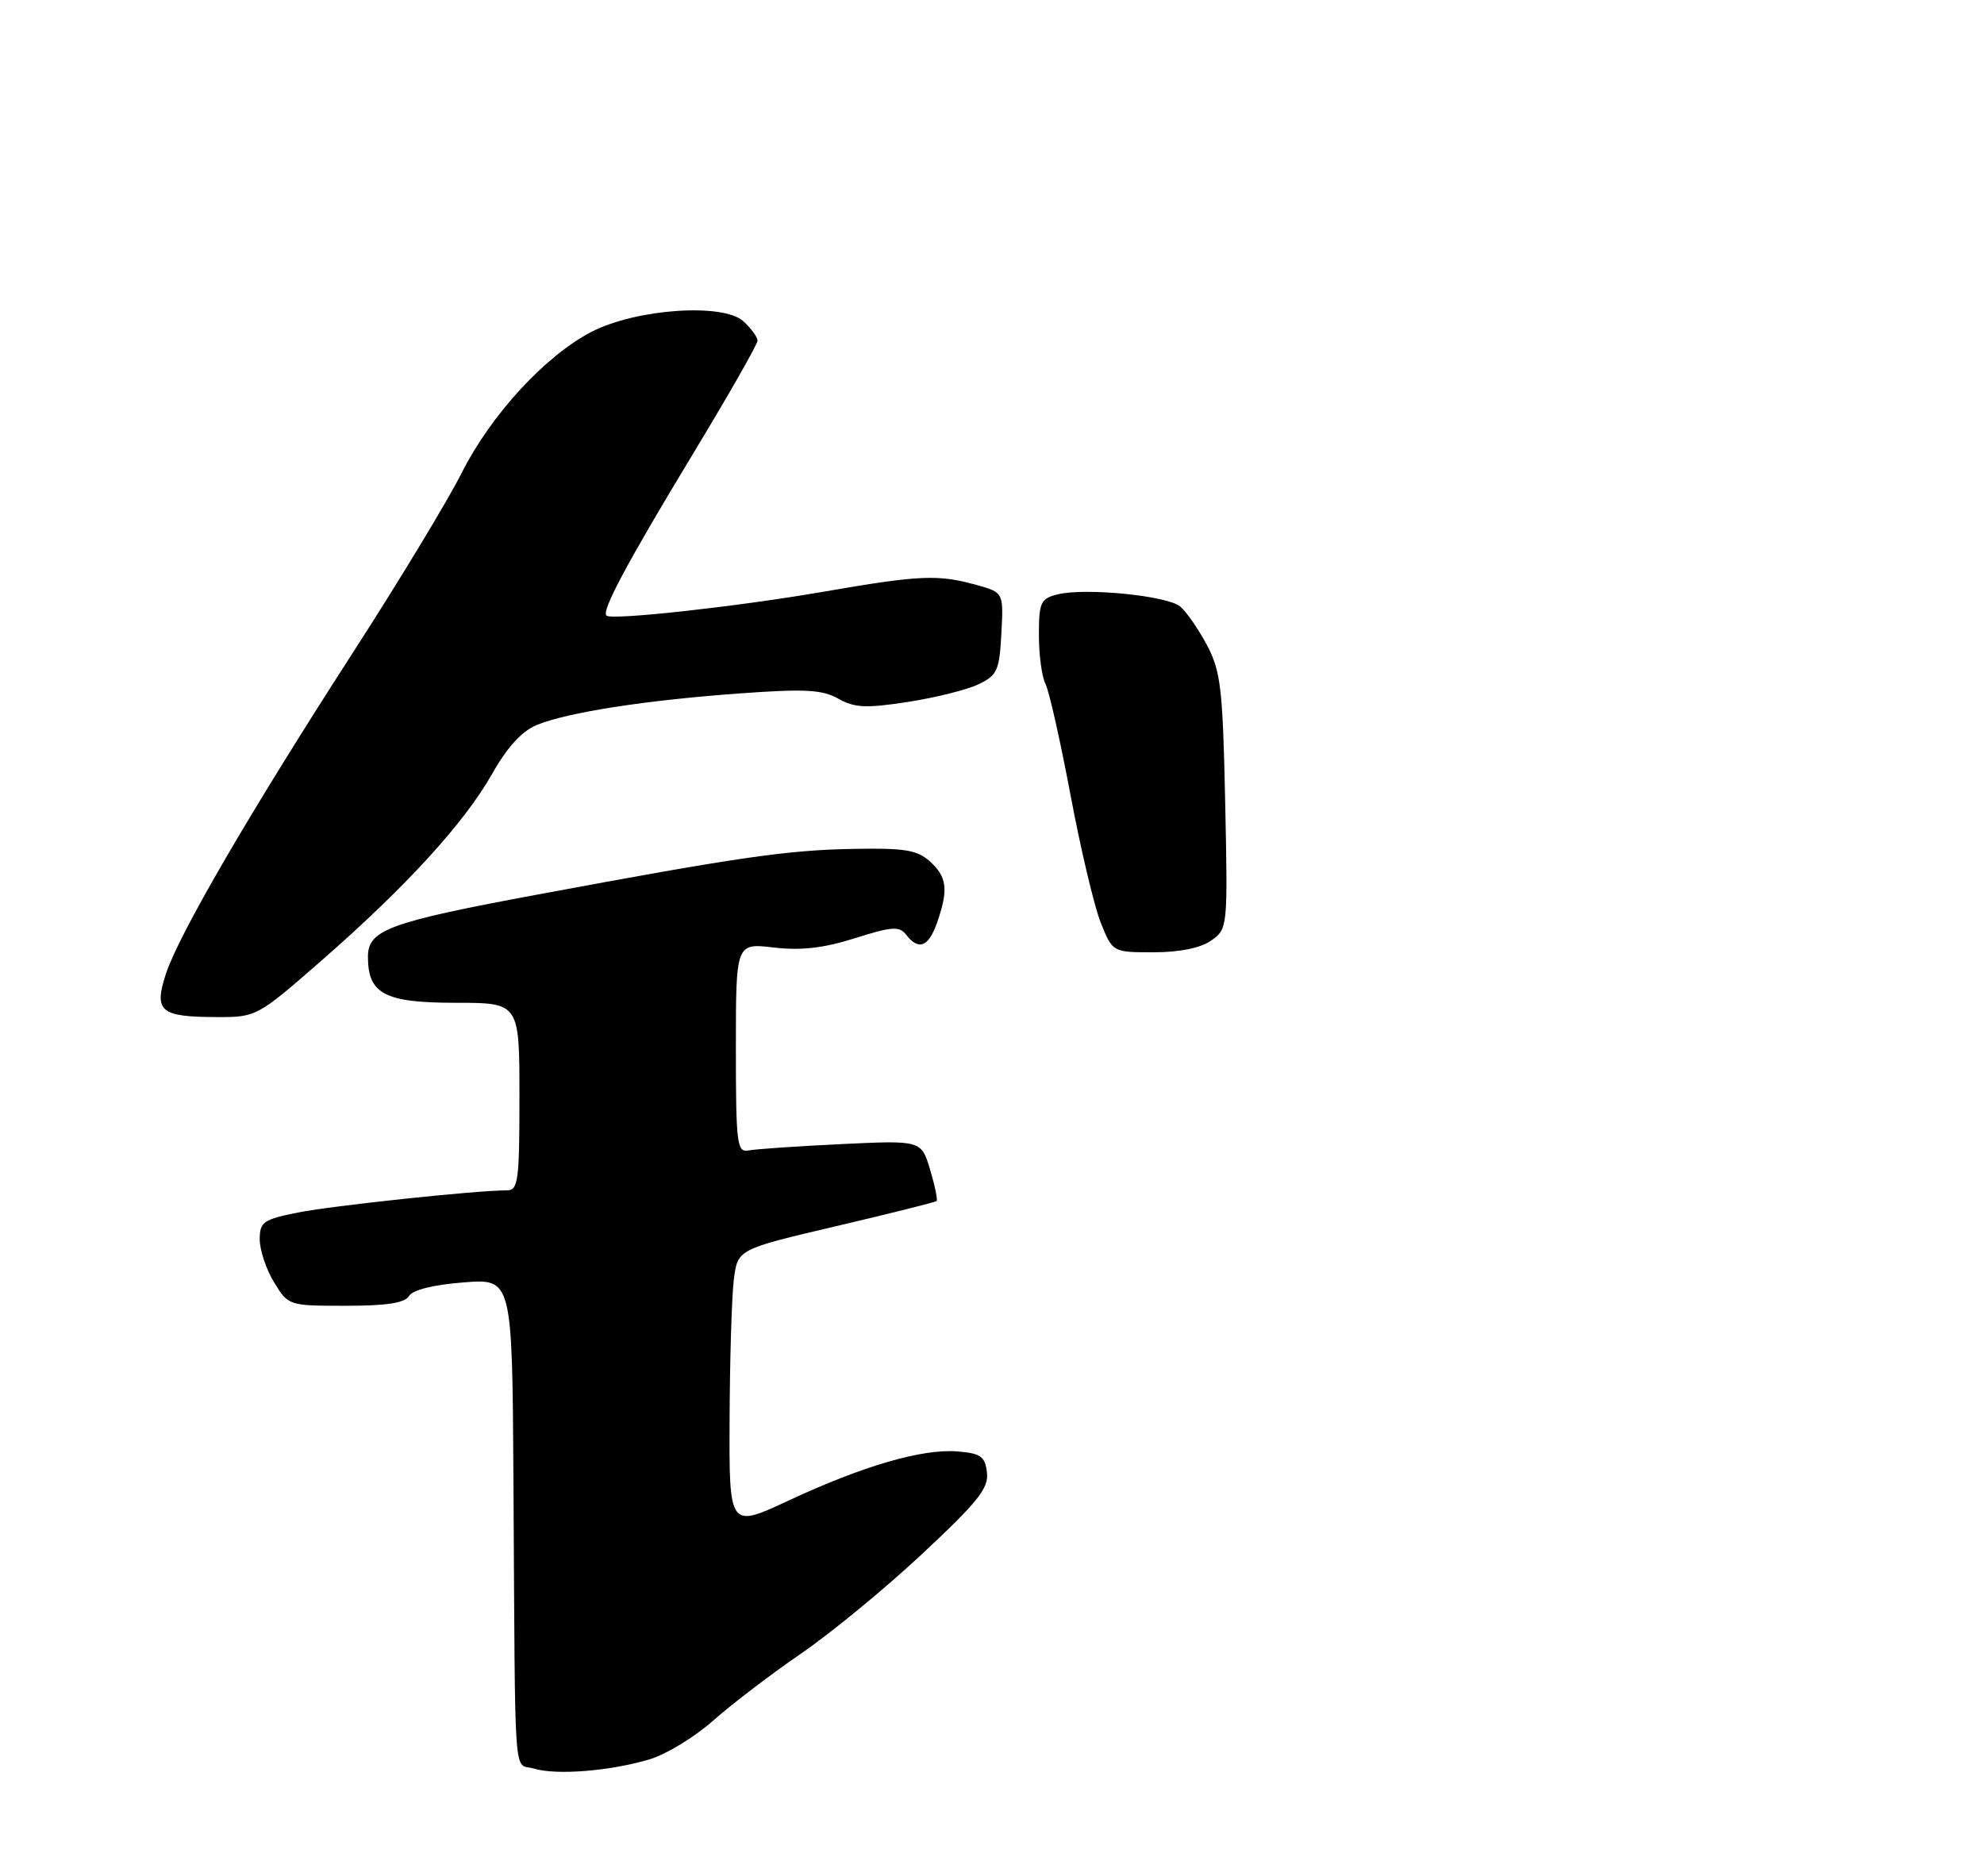 <?xml version="1.0" encoding="UTF-8" standalone="no"?>
<!DOCTYPE svg PUBLIC "-//W3C//DTD SVG 1.1//EN" "http://www.w3.org/Graphics/SVG/1.1/DTD/svg11.dtd" >
<svg xmlns="http://www.w3.org/2000/svg" xmlns:xlink="http://www.w3.org/1999/xlink" version="1.1" viewBox="0 0 275 260">
 <g >
 <path fill="currentColor"
d=" M 90.06 243.86 C 92.34 243.18 96.30 240.77 98.85 238.50 C 101.41 236.23 106.88 232.06 111.00 229.23 C 115.13 226.41 122.69 220.19 127.80 215.41 C 135.54 208.19 137.06 206.29 136.80 204.12 C 136.54 201.88 135.96 201.46 132.72 201.19 C 127.86 200.79 119.62 203.18 109.28 208.01 C 101.06 211.84 101.06 211.84 101.13 196.67 C 101.16 188.33 101.43 179.62 101.72 177.33 C 102.25 173.17 102.25 173.17 115.87 169.97 C 123.37 168.21 129.64 166.64 129.82 166.48 C 129.99 166.32 129.59 164.37 128.92 162.13 C 127.70 158.06 127.70 158.06 116.60 158.59 C 110.50 158.88 104.71 159.28 103.75 159.47 C 102.15 159.78 102.00 158.58 102.00 145.27 C 102.00 130.72 102.00 130.72 107.25 131.34 C 111.03 131.78 114.18 131.42 118.50 130.05 C 123.65 128.42 124.66 128.35 125.61 129.58 C 127.35 131.81 128.71 131.26 129.90 127.85 C 131.48 123.31 131.27 121.56 128.89 119.40 C 127.12 117.81 125.38 117.53 118.14 117.67 C 109.06 117.84 102.27 118.83 74.55 123.99 C 53.90 127.83 51.00 128.89 51.00 132.62 C 51.00 137.78 53.33 139.00 63.15 139.00 C 72.00 139.00 72.00 139.00 72.00 152.00 C 72.00 163.71 71.83 165.00 70.25 165.00 C 65.97 165.00 46.01 167.13 41.25 168.08 C 36.48 169.04 36.00 169.39 36.00 171.82 C 36.01 173.29 36.90 175.96 37.99 177.75 C 39.96 180.98 40.02 181.00 47.94 181.00 C 53.59 181.00 56.13 180.61 56.70 179.64 C 57.19 178.80 60.10 178.08 64.25 177.76 C 71.00 177.23 71.00 177.23 71.17 205.37 C 71.43 248.61 71.12 244.27 74.00 245.15 C 77.11 246.10 84.60 245.50 90.06 243.86 Z  M 44.54 133.17 C 56.29 122.91 64.39 114.04 68.22 107.26 C 70.30 103.57 72.34 101.34 74.41 100.49 C 78.68 98.74 89.44 97.07 102.50 96.12 C 111.58 95.46 113.97 95.59 116.20 96.85 C 118.45 98.12 120.05 98.19 125.83 97.30 C 129.64 96.71 134.05 95.61 135.63 94.85 C 138.23 93.61 138.53 92.94 138.80 87.80 C 139.10 82.12 139.10 82.12 135.30 81.07 C 130.01 79.60 127.48 79.71 114.03 82.04 C 102.08 84.10 84.86 85.99 84.07 85.34 C 83.33 84.71 86.84 78.15 96.06 62.90 C 100.98 54.77 105.00 47.72 105.00 47.22 C 105.00 46.72 104.11 45.51 103.02 44.52 C 100.21 41.98 88.22 42.80 82.04 45.97 C 75.64 49.25 68.06 57.48 64.00 65.54 C 62.08 69.37 55.28 80.60 48.89 90.50 C 34.56 112.73 24.84 129.43 23.01 134.95 C 21.29 140.20 22.18 140.96 30.04 140.98 C 35.53 141.00 35.65 140.93 44.54 133.17 Z  M 167.87 130.38 C 170.17 128.77 170.19 128.62 169.82 111.13 C 169.49 95.45 169.21 93.05 167.30 89.43 C 166.11 87.20 164.44 84.78 163.58 84.07 C 161.77 82.56 150.38 81.44 146.59 82.39 C 144.24 82.98 144.00 83.49 144.00 88.03 C 144.00 90.78 144.41 93.81 144.90 94.76 C 145.40 95.72 146.96 102.64 148.37 110.14 C 149.78 117.65 151.67 125.63 152.57 127.89 C 154.22 132.00 154.22 132.00 159.89 132.00 C 163.50 132.00 166.40 131.41 167.87 130.38 Z "/>
</g>
</svg>